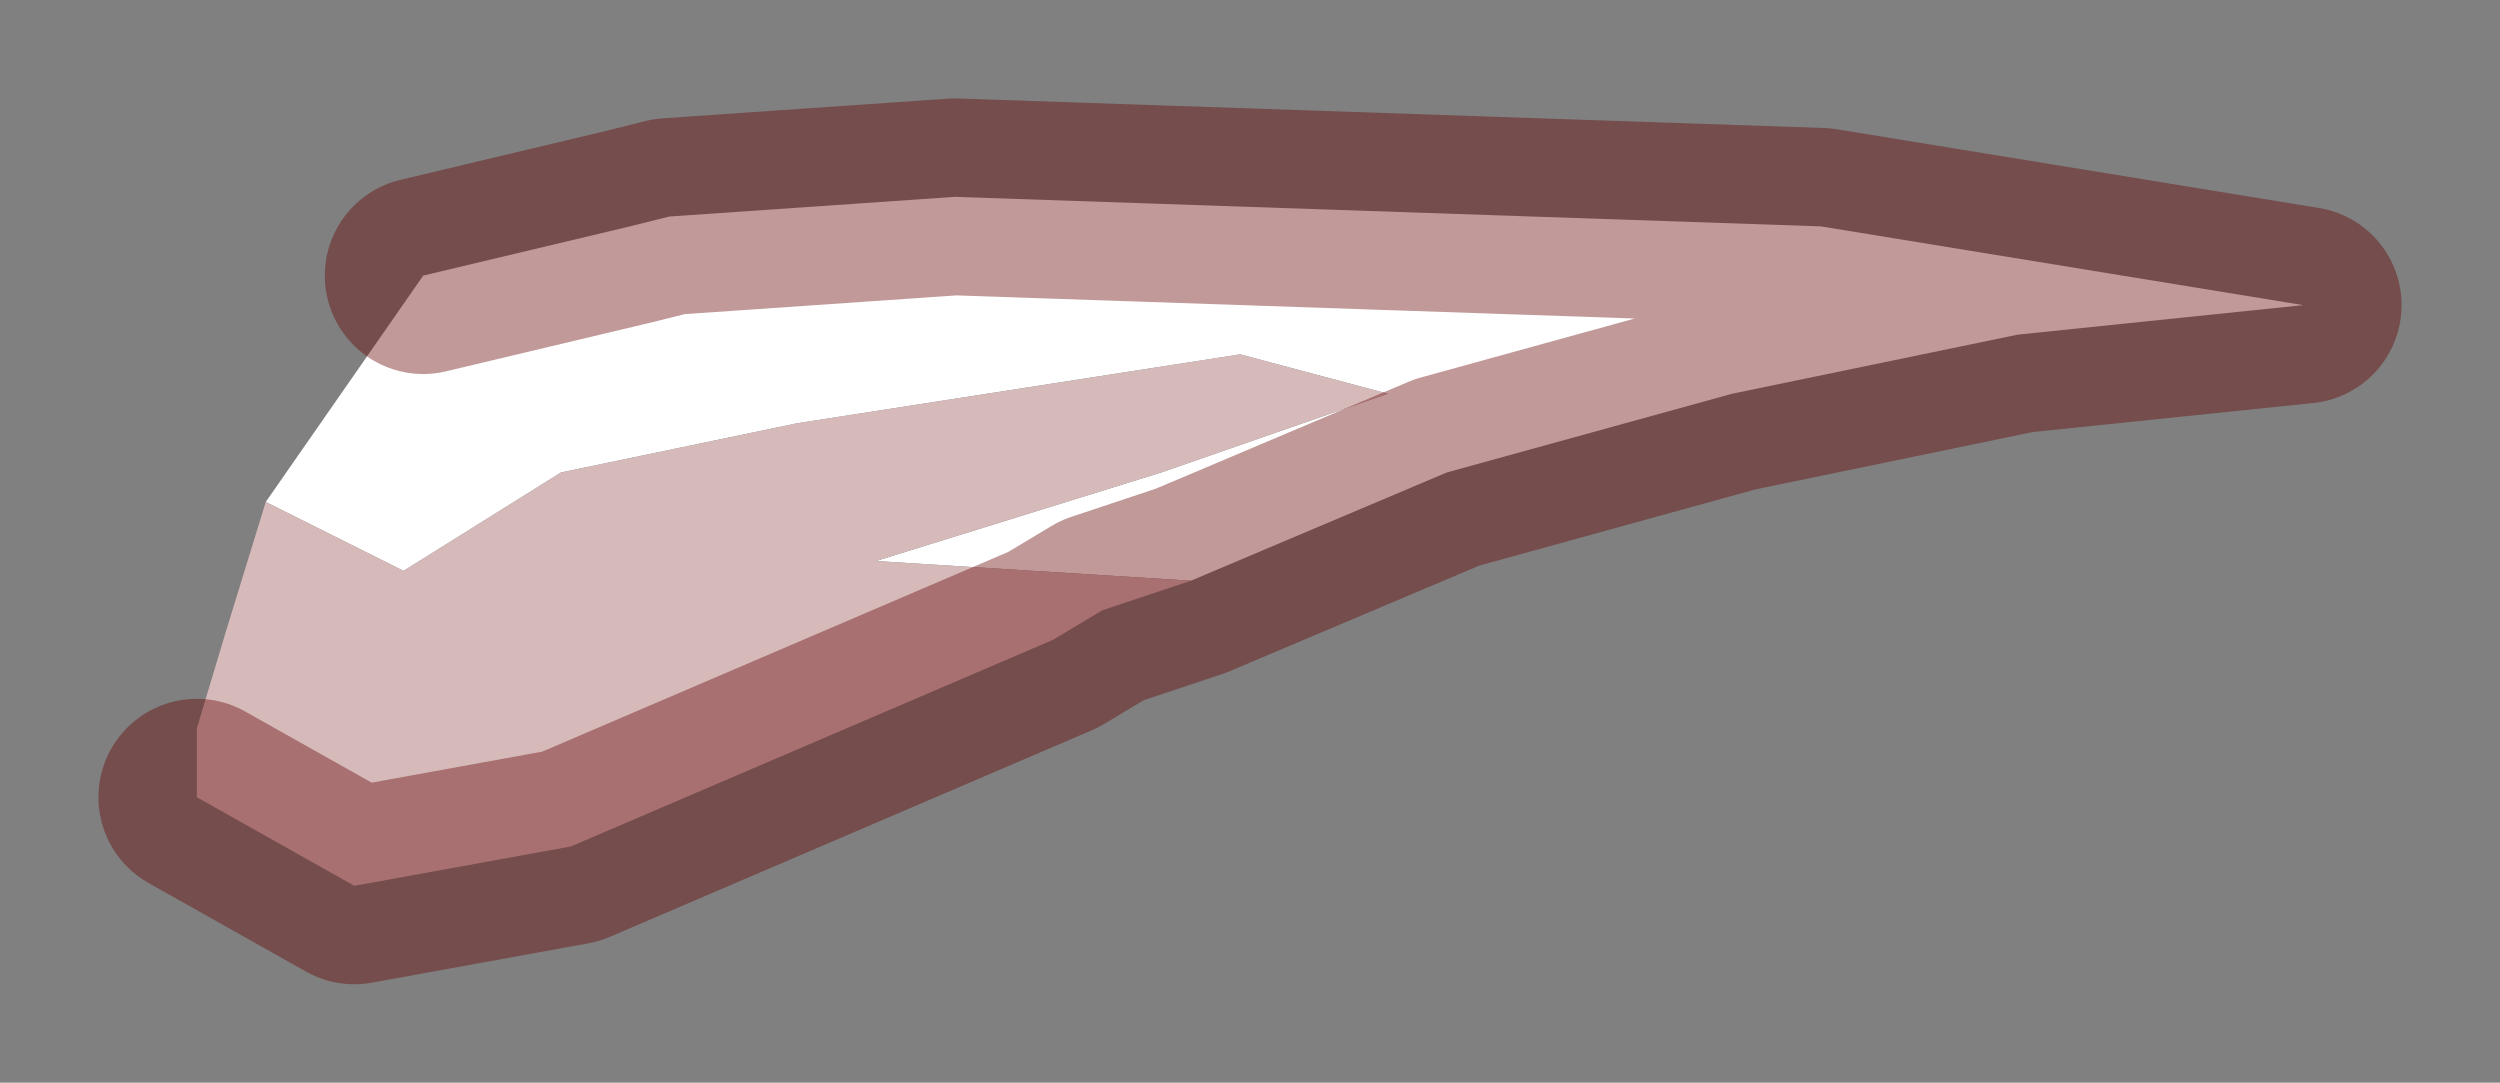 <?xml version="1.0" encoding="UTF-8" standalone="no"?>
<svg xmlns:xlink="http://www.w3.org/1999/xlink" height="5.5px" width="12.7px" xmlns="http://www.w3.org/2000/svg">
  <rect width="100%" height="100%" fill="#808080" stroke="none"/>
  <g transform="matrix(1.0, 0.0, 0.0, 1.0, 6.35, 2.75)">
    <path d="M-0.3 0.2 L-1.9 0.1 -0.45 -0.35 0.7 -0.75 -0.05 -0.95 -2.3 -0.6 -3.5 -0.35 -4.3 0.15 -5.0 -0.2 -4.2 -1.35 -3.15 -1.6 -2.95 -1.65 -1.5 -1.75 2.9 -1.6 5.35 -1.2 3.9 -1.05 2.45 -0.75 1.0 -0.35 -0.3 0.2" fill="#ffffff" fill-rule="evenodd" stroke="none"/>
    <path d="M-5.0 -0.2 L-4.3 0.15 -3.5 -0.35 -2.3 -0.6 -0.05 -0.95 0.7 -0.75 -0.45 -0.35 -1.9 0.1 -0.3 0.2 -0.75 0.35 -1.0 0.5 -3.45 1.55 -4.55 1.75 -5.35 1.3 -5.35 0.95 -5.2 0.45 -5.0 -0.2" fill="#d6baba" fill-rule="evenodd" stroke="none"/>
    <path d="M-0.3 0.2 L1.0 -0.35 2.45 -0.75 3.9 -1.05 5.35 -1.2 2.9 -1.6 -1.5 -1.75 -2.95 -1.65 -3.15 -1.6 -4.2 -1.35 M-5.35 1.3 L-4.55 1.75 -3.45 1.55 -1.0 0.5 -0.75 0.35 -0.3 0.2" fill="none" stroke="#660000" stroke-linecap="round" stroke-linejoin="round" stroke-opacity="0.4" stroke-width="1"/>
  </g>
</svg>